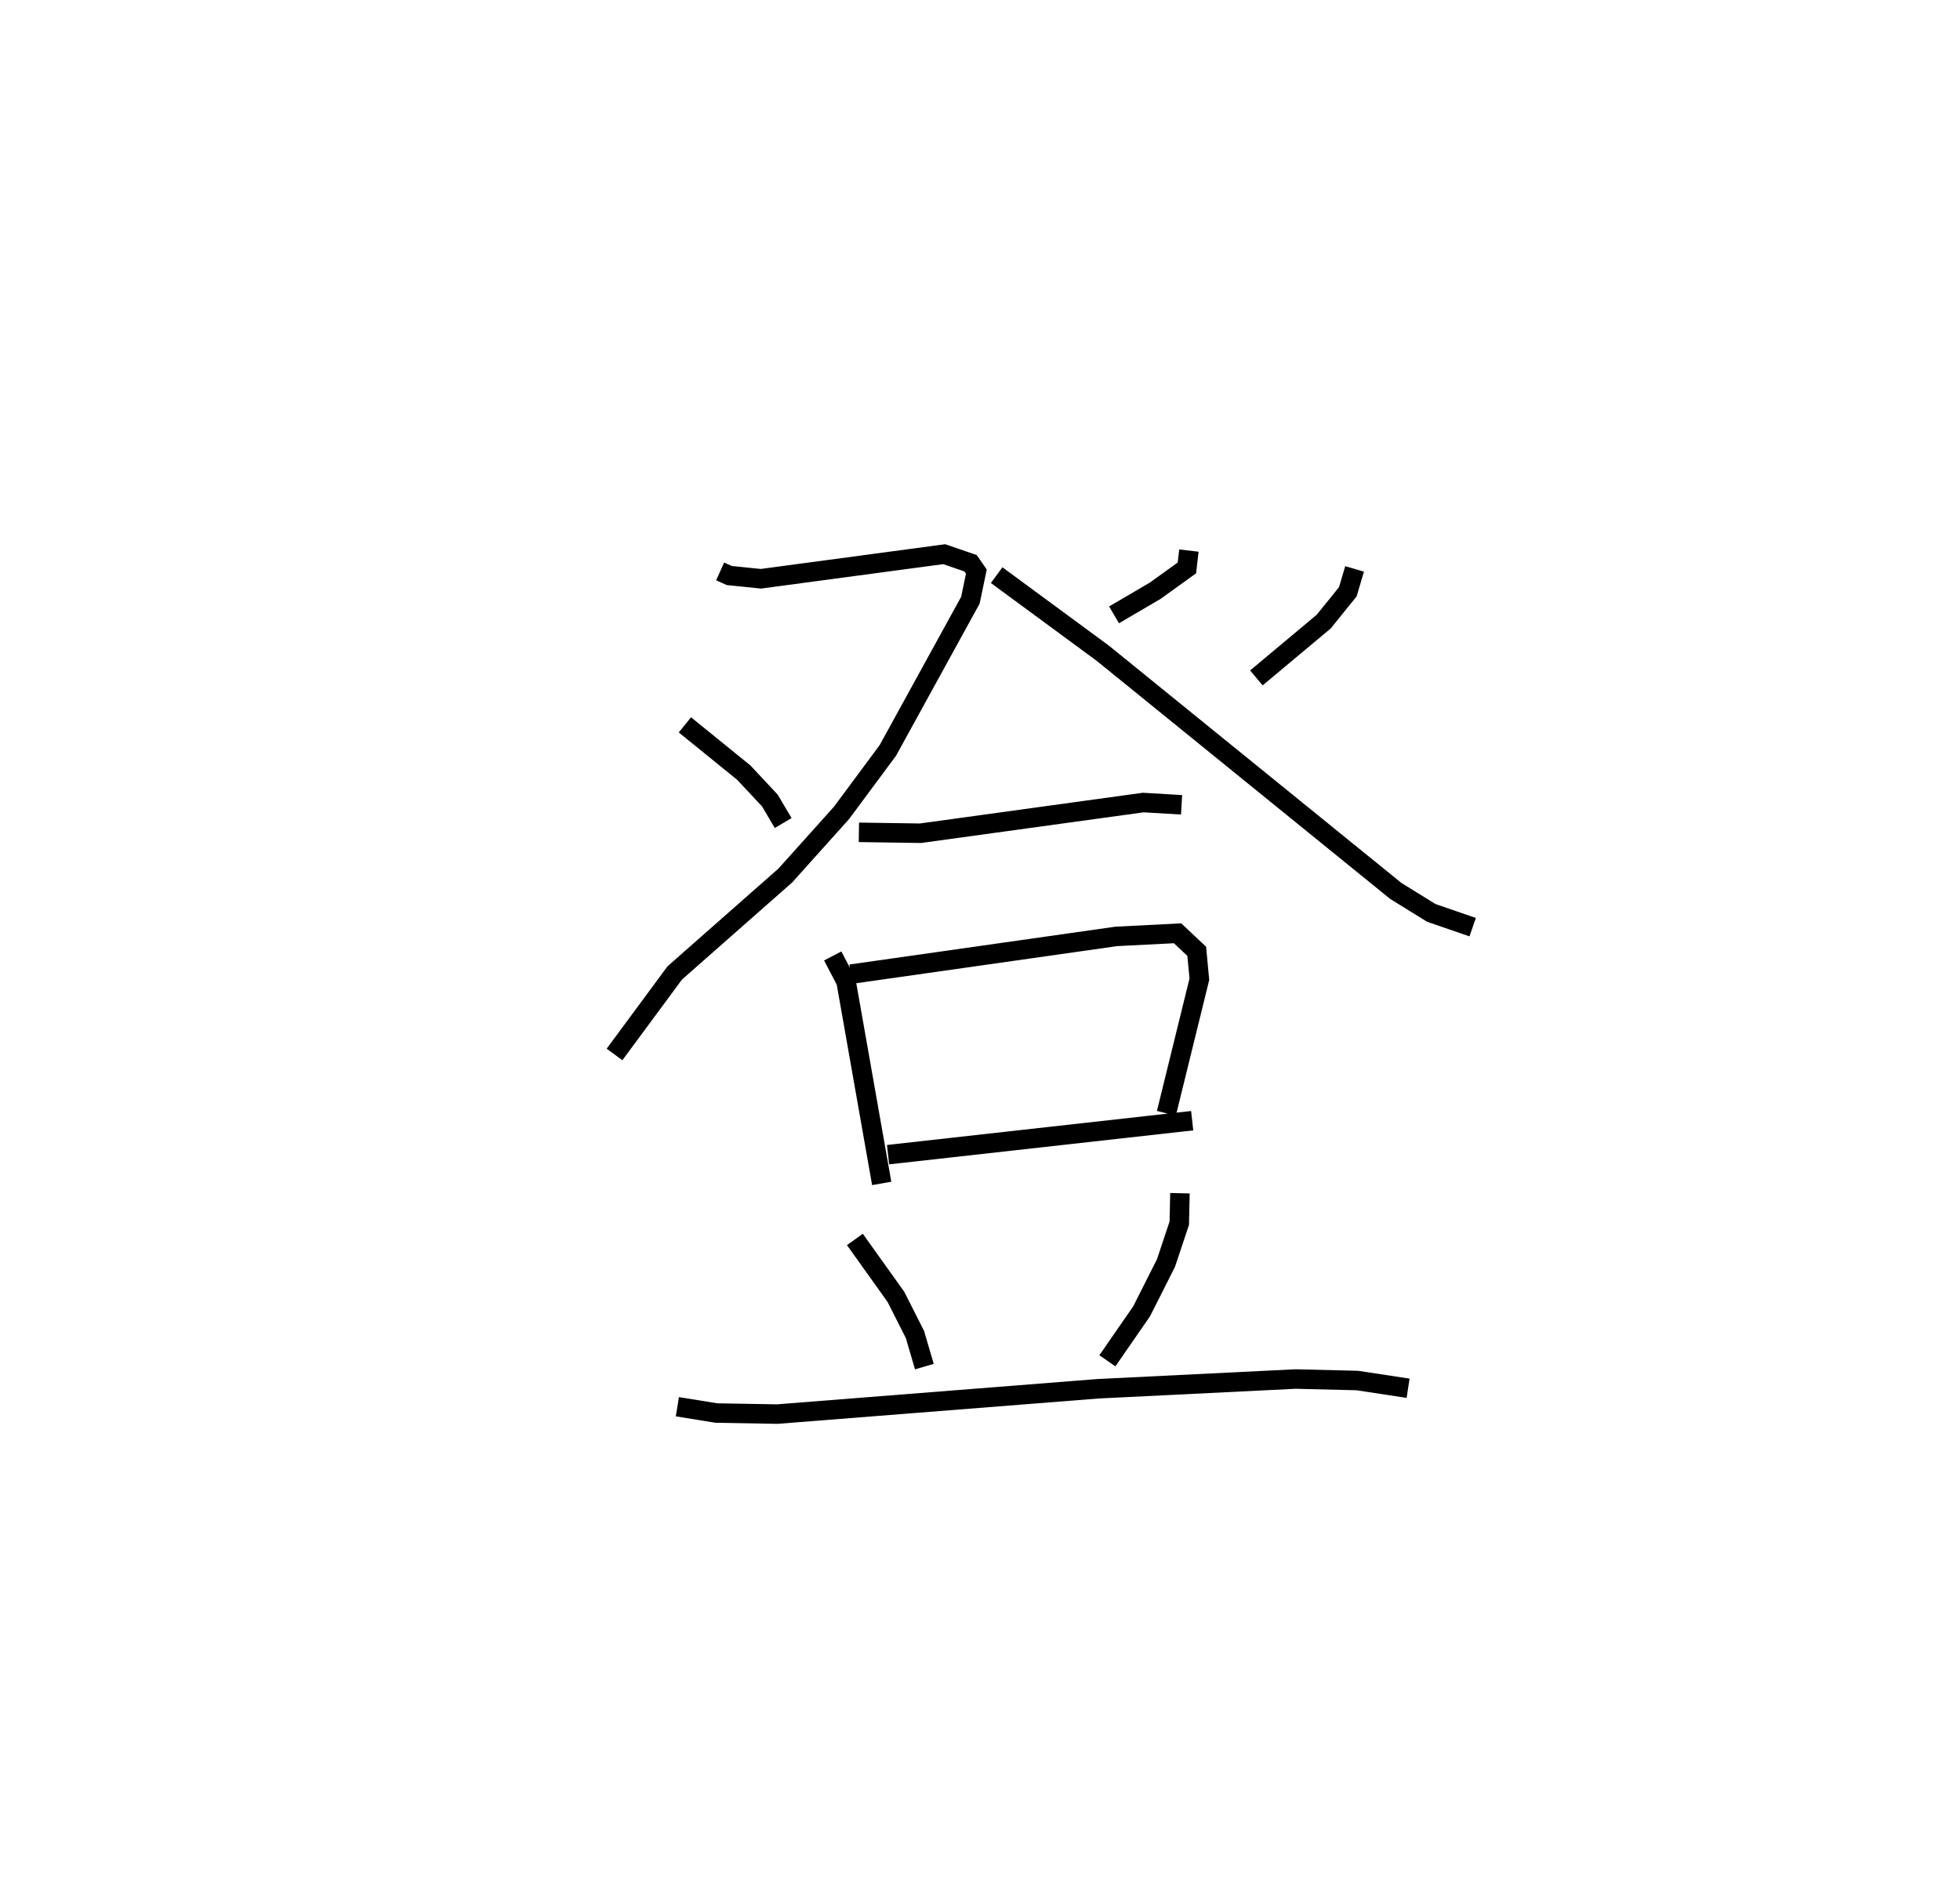 <?xml version="1.0" encoding="utf-8" ?>
<svg baseProfile="full" height="97.551" version="1.1" width="100.549" xmlns="http://www.w3.org/2000/svg" xmlns:ev="http://www.w3.org/2001/xml-events" xmlns:xlink="http://www.w3.org/1999/xlink"><defs /><rect fill="white" height="97.551" width="100.549" x="0" y="0" /><path d="M25,25 m0.0,0.0 m11.943,4.318 l0.469,0.21 1.623,0.166 l9.405,-1.261 1.351,0.465 l0.297,0.43 -0.305,1.464 l-4.236,7.71 -2.377,3.204 l-2.88,3.21 -5.674,5 l-3.091,4.184 m3.611,-16.91 l3.021,2.45 1.341,1.436 l0.679,1.151 m20.815,-13.979 l-0.104,0.89 -1.626,1.171 l-2.111,1.237 m-6.022,-2.038 l5.445,4.007 15.031,12.195 l1.823,1.128 2.121,0.731 m-6.058,-18.381 l-0.347,1.174 -1.235,1.528 l-3.456,2.891 m-20.391,7.922 l3.159,0.047 11.428,-1.575 l1.967,0.116 m-17.896,7.755 l0.686,1.315 1.826,10.355 m-1.584,-10.736 l13.618,-1.937 3.144,-0.16 l0.984,0.926 0.134,1.43 l-1.691,6.878 m-14.279,2.124 l15.602,-1.743 m-17.304,6.093 l2.106,2.948 0.975,1.926 l0.484,1.65 m13.111,-8.895 l-0.034,1.536 -0.683,2.046 l-1.246,2.47 -1.759,2.545 m-22.06,2.356 l2.001,0.324 3.125,0.054 l16.45,-1.299 10.137,-0.5 l3.167,0.077 2.606,0.397 " fill="none" stroke="black" stroke-width="1" /></svg>